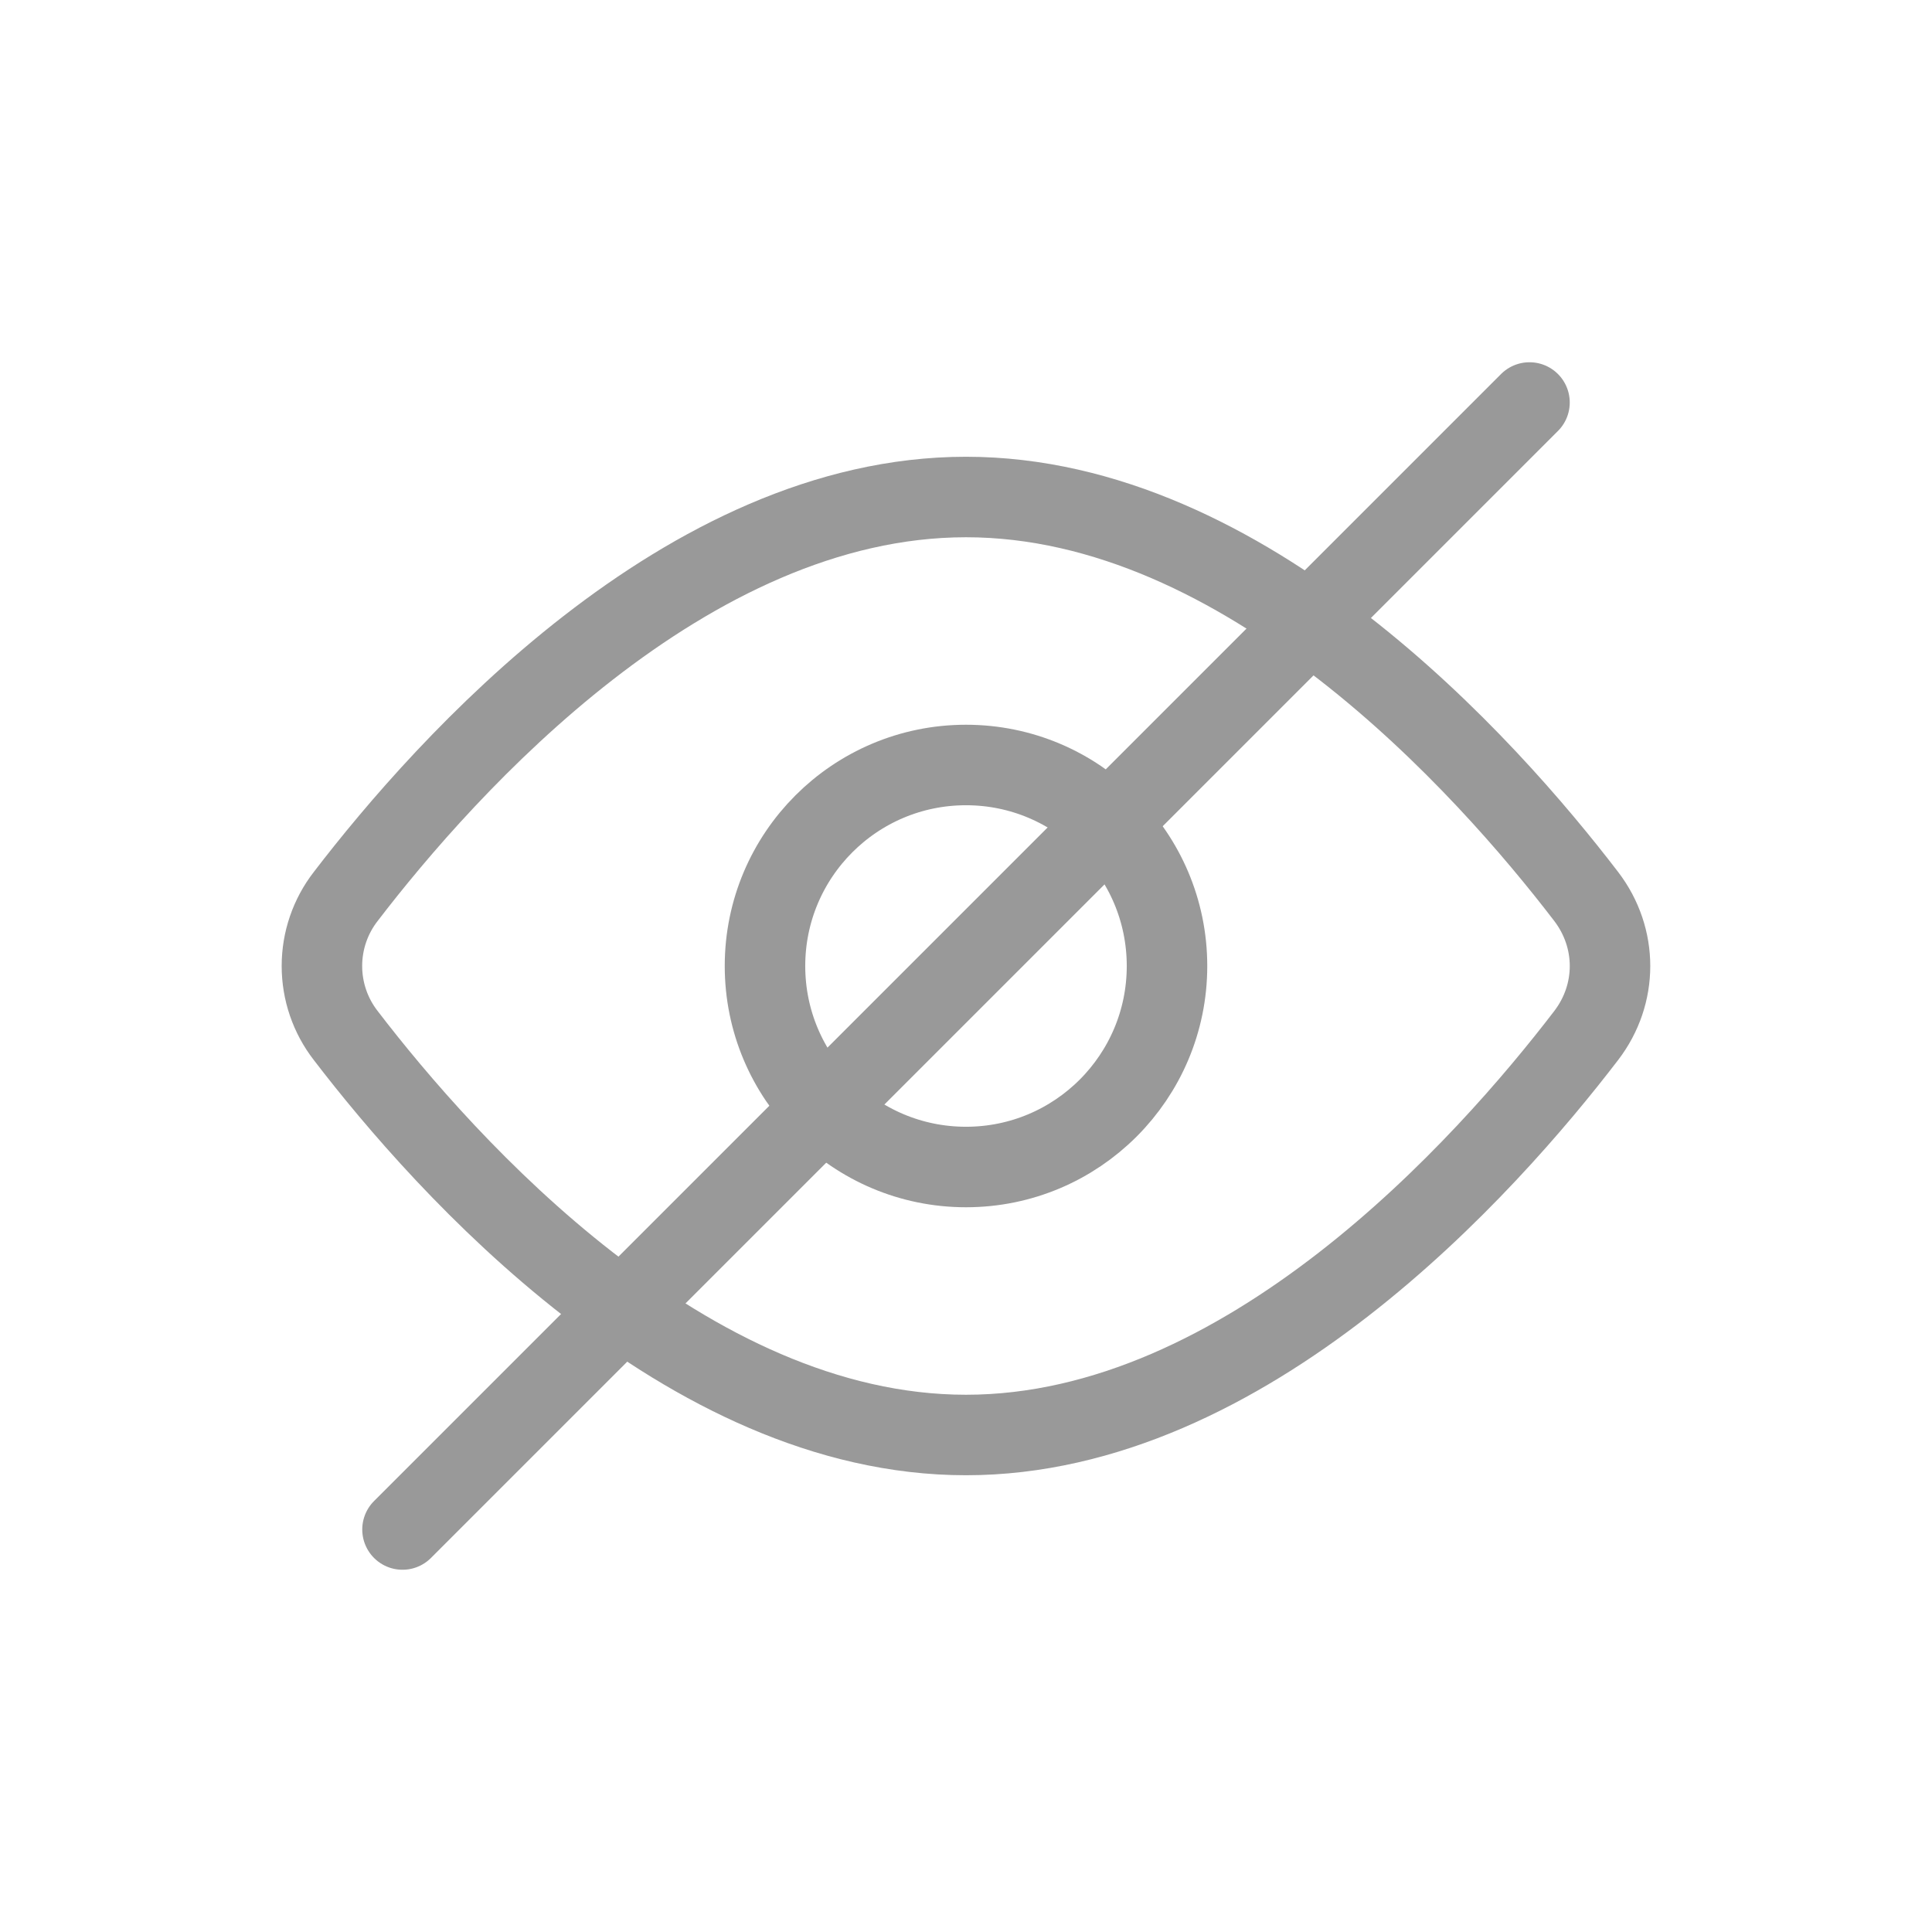 <svg width="24" height="24" viewBox="0 0 24 24" fill="none" xmlns="http://www.w3.org/2000/svg">
<path d="M19.704 11.136C20.099 11.652 20.099 12.349 19.704 12.864C18.462 14.486 15.48 17.826 12 17.826C8.519 17.826 5.538 14.486 4.295 12.864C4.103 12.617 3.999 12.313 3.999 12C3.999 11.687 4.103 11.383 4.295 11.136C5.538 9.514 8.519 6.174 12 6.174C15.48 6.174 18.462 9.514 19.704 11.136V11.136Z" stroke="#999999" stroke-linecap="round" stroke-linejoin="round"/>
<path d="M12 14.497C13.379 14.497 14.497 13.379 14.497 12C14.497 10.621 13.379 9.503 12 9.503C10.621 9.503 9.503 10.621 9.503 12C9.503 13.379 10.621 14.497 12 14.497Z" stroke="#999999" stroke-linecap="round" stroke-linejoin="round"/>
<path d="M19 5L5 19" stroke="#999999" stroke-linecap="round" stroke-linejoin="round"/>
</svg>
